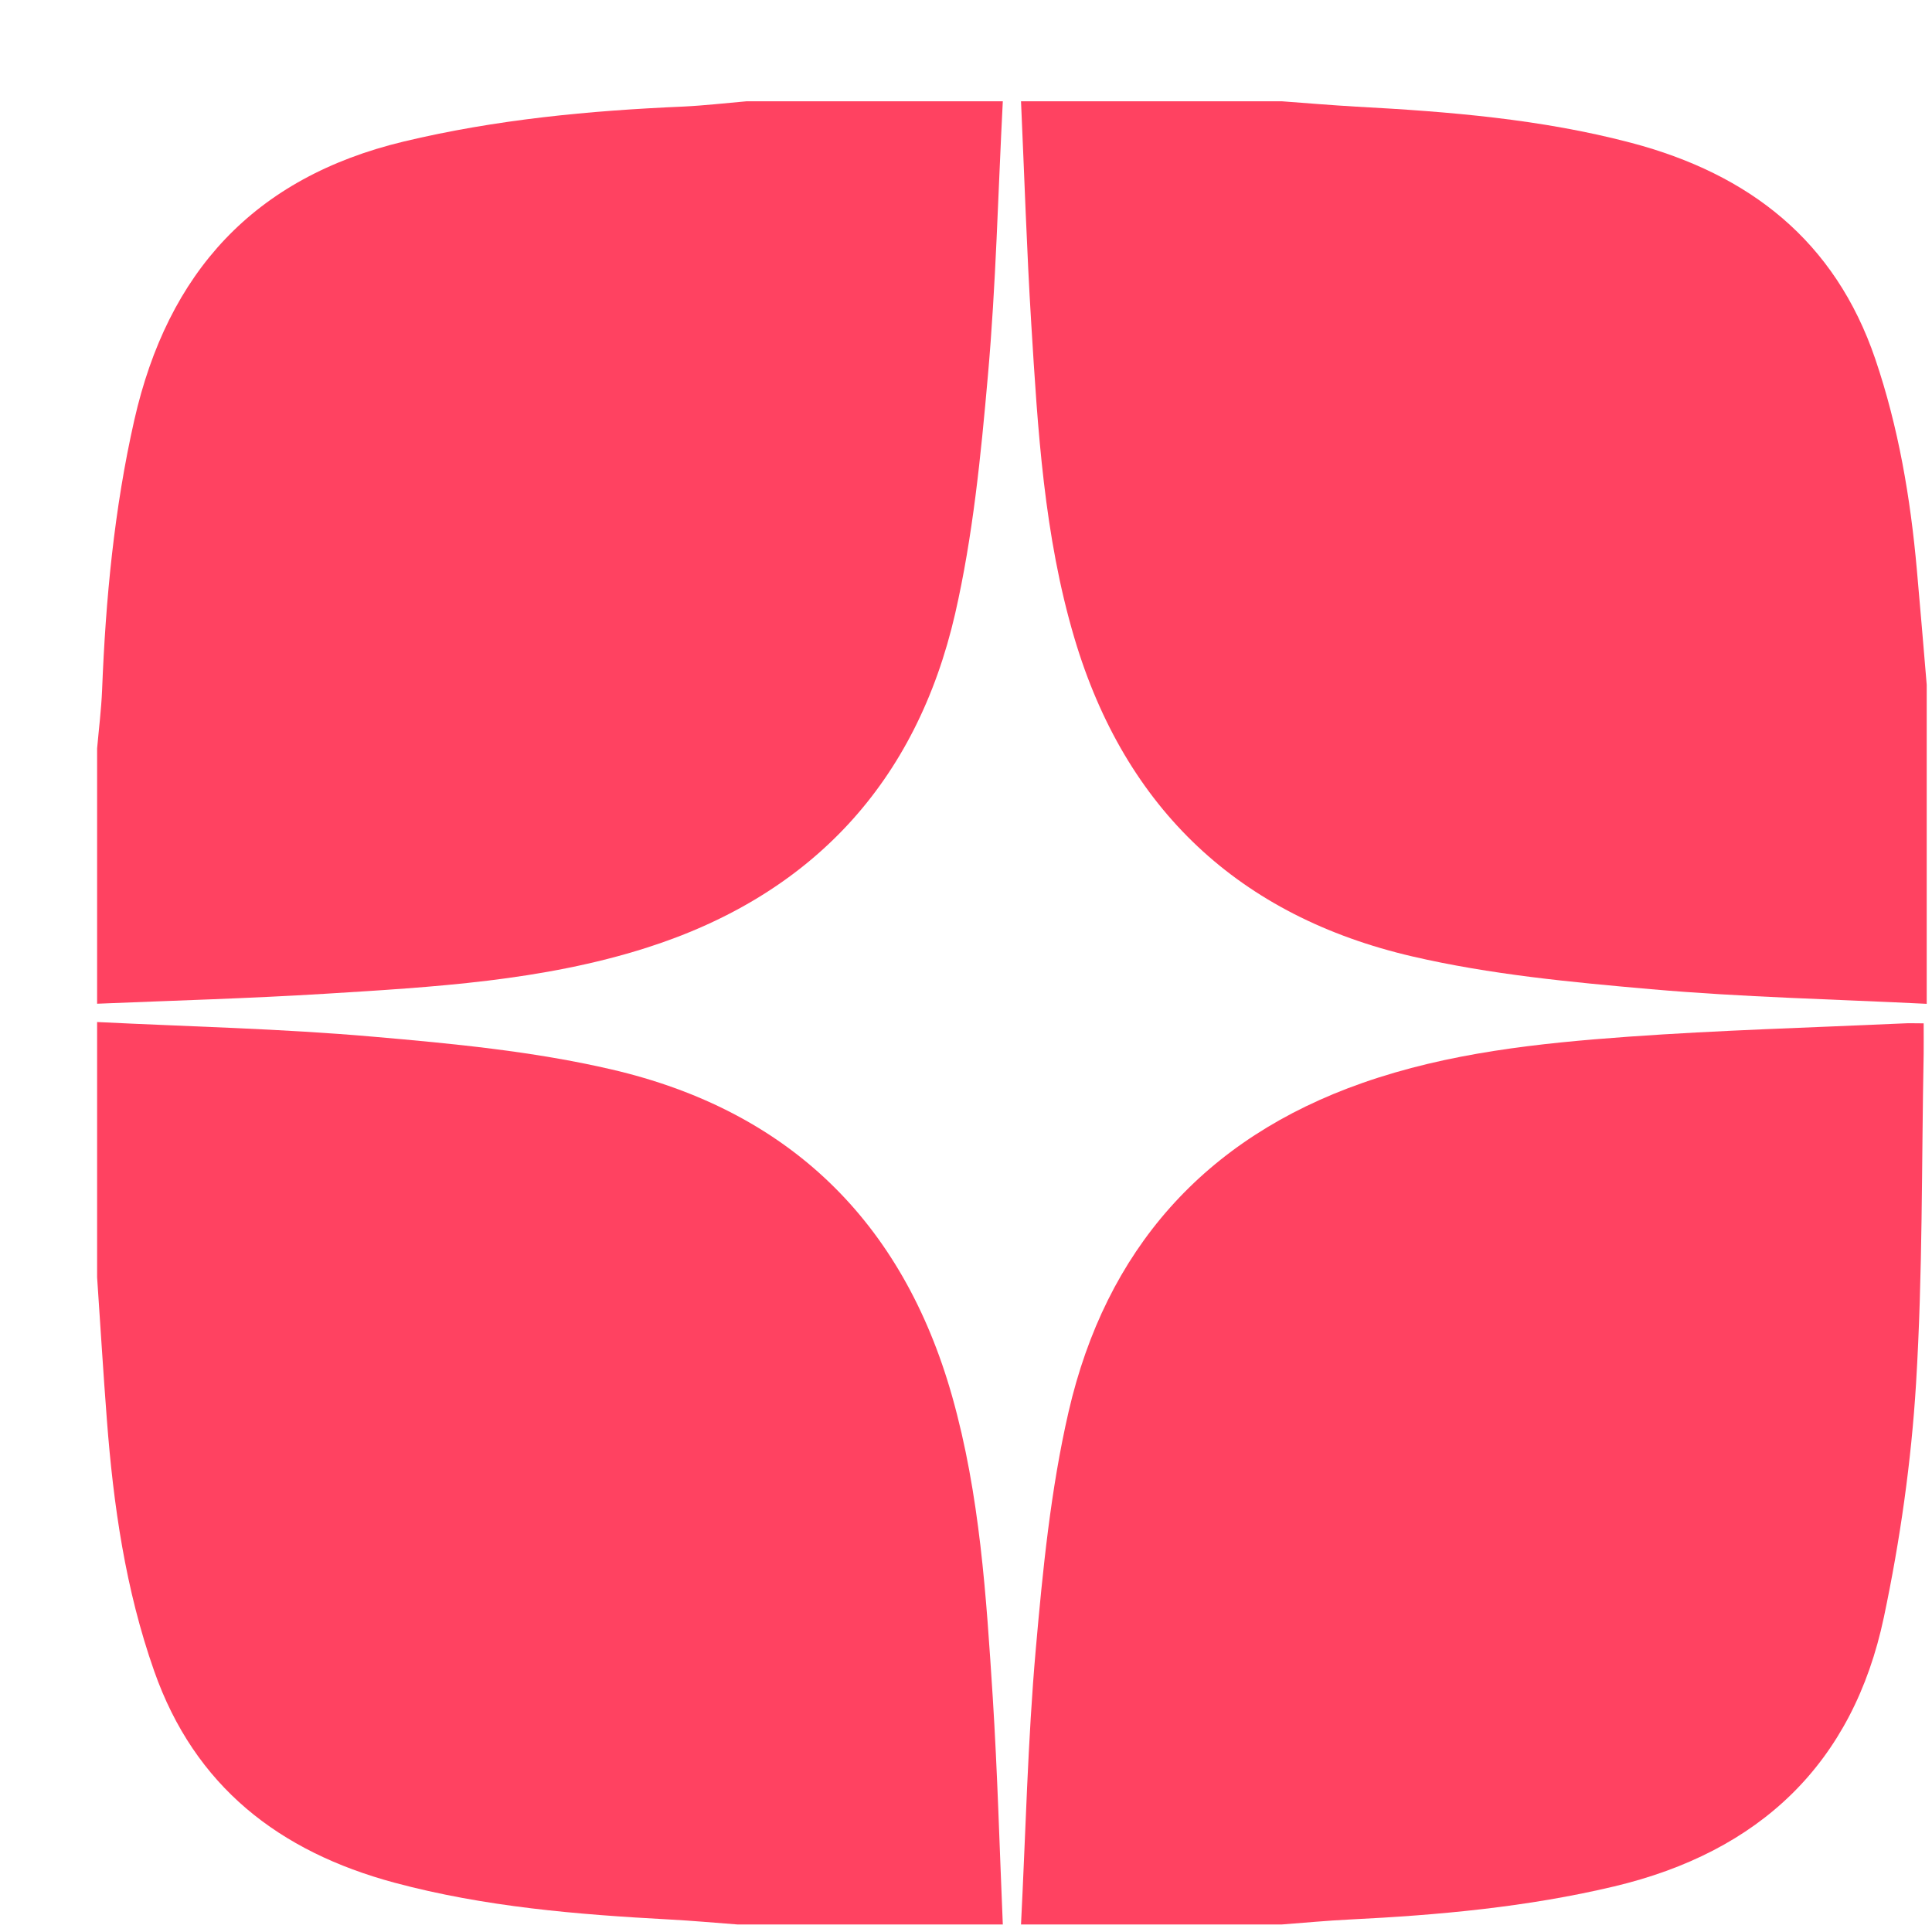 <svg width="19" height="19" viewBox="0 0 19 19" fill="none" xmlns="http://www.w3.org/2000/svg">
<path d="M10.041 0.996C10.896 0.996 11.751 0.996 12.605 0.996C12.85 1.014 13.095 1.035 13.341 1.049C14.251 1.098 15.156 1.171 16.043 1.405C17.204 1.712 18.046 2.367 18.442 3.53C18.671 4.204 18.788 4.897 18.851 5.602C18.885 5.979 18.916 6.357 18.948 6.734C18.948 7.78 18.948 8.826 18.948 9.872C18.044 9.827 17.138 9.807 16.236 9.728C15.45 9.659 14.656 9.584 13.89 9.406C12.189 9.011 11.066 7.959 10.566 6.275C10.267 5.267 10.206 4.226 10.142 3.187C10.097 2.457 10.074 1.726 10.041 0.996Z" fill="#FF4261"/>
<path d="M0.955 12.561C0.955 11.724 0.955 10.888 0.955 10.051C1.859 10.096 2.766 10.116 3.667 10.195C4.453 10.263 5.247 10.339 6.013 10.517C7.753 10.921 8.877 12.009 9.364 13.733C9.637 14.7 9.699 15.696 9.763 16.691C9.81 17.435 9.83 18.18 9.862 18.926C8.992 18.926 8.122 18.926 7.253 18.926C7.03 18.909 6.808 18.889 6.585 18.877C5.673 18.828 4.766 18.753 3.879 18.515C2.746 18.21 1.915 17.569 1.516 16.433C1.234 15.632 1.115 14.803 1.051 13.962C1.015 13.495 0.987 13.028 0.955 12.561Z" fill="#FF4261"/>
<path d="M7.343 0.996C8.182 0.996 9.022 0.996 9.862 0.996C9.815 1.897 9.795 2.8 9.715 3.698C9.646 4.481 9.568 5.272 9.393 6.036C9.013 7.688 7.99 8.8 6.36 9.32C5.335 9.647 4.264 9.707 3.198 9.773C2.452 9.819 1.703 9.84 0.955 9.871C0.955 9.034 0.955 8.198 0.955 7.361C0.972 7.17 0.996 6.978 1.004 6.787C1.039 5.892 1.123 5.005 1.321 4.13C1.65 2.681 2.494 1.746 3.97 1.392C4.876 1.175 5.794 1.088 6.721 1.048C6.928 1.038 7.135 1.014 7.343 0.996Z" fill="#FF4261"/>
<path d="M12.605 18.926C11.751 18.926 10.896 18.926 10.041 18.926C10.087 18.024 10.107 17.12 10.186 16.222C10.255 15.438 10.333 14.647 10.509 13.883C10.875 12.296 11.84 11.196 13.399 10.65C14.245 10.353 15.131 10.259 16.017 10.195C16.913 10.131 17.811 10.106 18.709 10.065C18.773 10.061 18.837 10.064 18.918 10.064C18.918 10.184 18.919 10.273 18.918 10.362C18.897 11.444 18.909 12.528 18.843 13.608C18.796 14.377 18.686 15.149 18.527 15.903C18.223 17.344 17.306 18.212 15.873 18.552C15.018 18.755 14.149 18.834 13.275 18.877C13.051 18.888 12.828 18.909 12.605 18.926Z" fill="#FF4261"/>
</svg>
